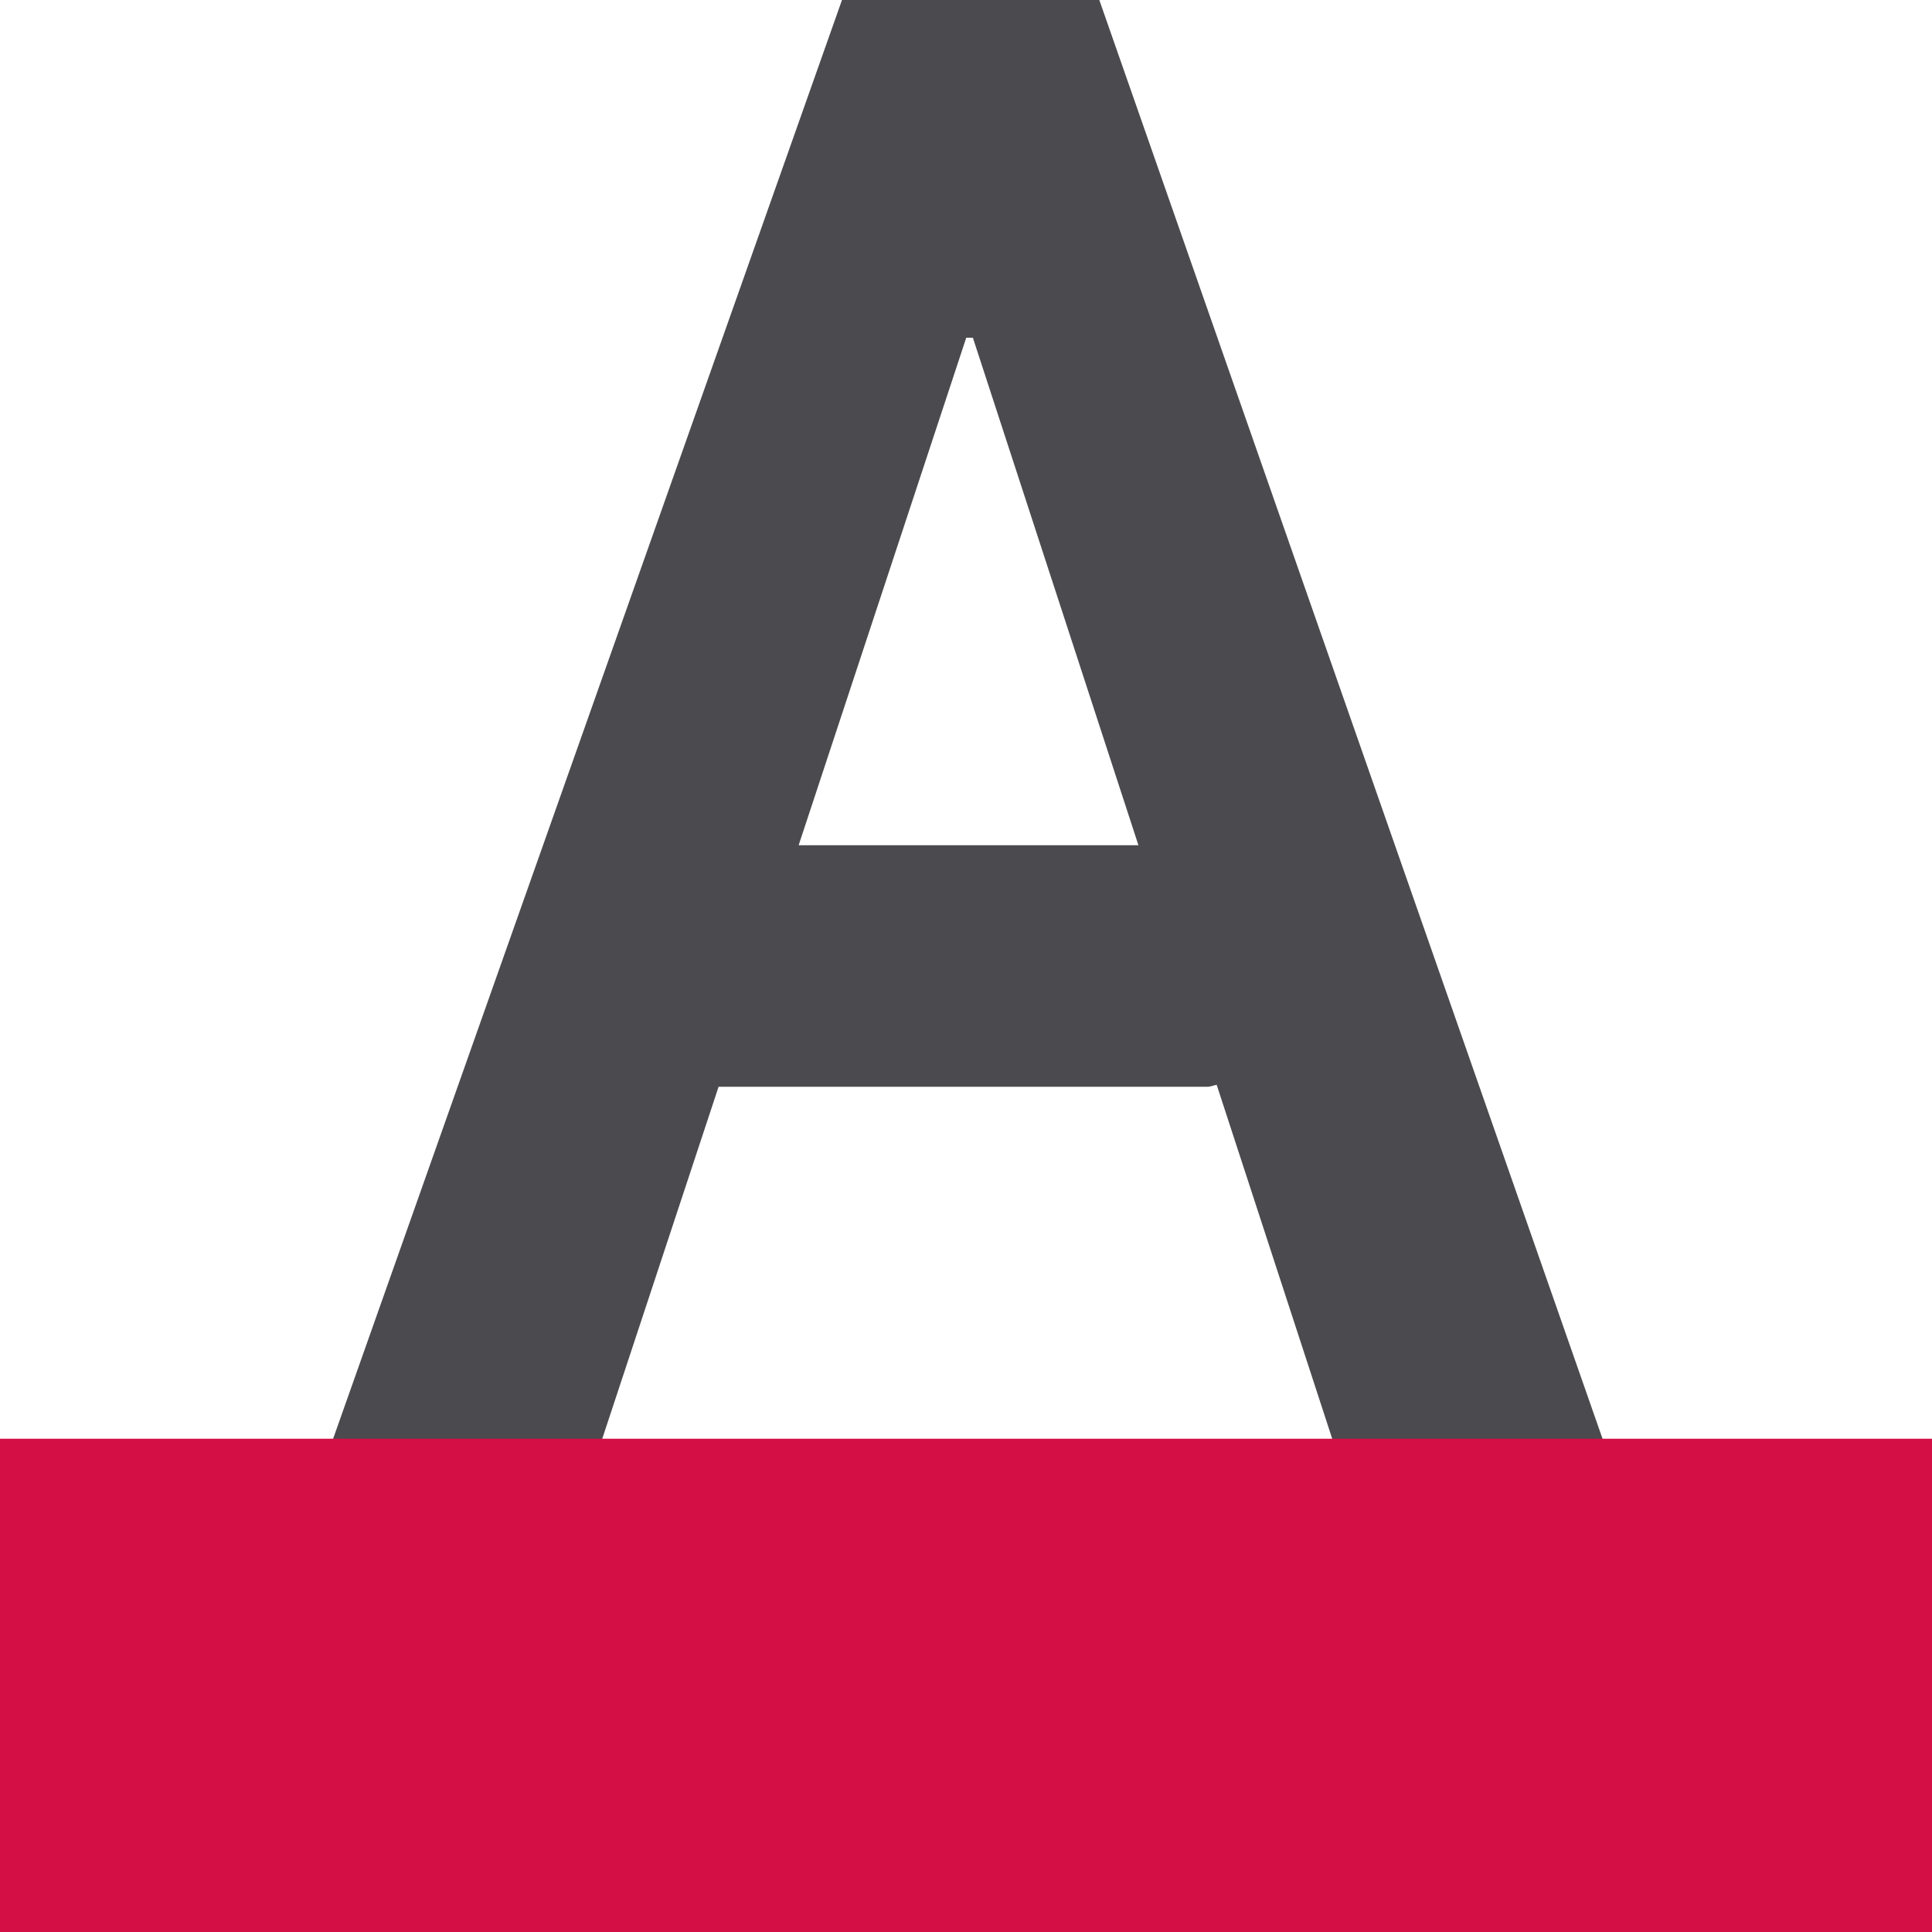<svg viewBox="0 0 16 16" xmlns="http://www.w3.org/2000/svg"><path d="m6.973 0-4.598 13h2.254l1.322-4h4.049c.027 0 .05-.012.076-.016l1.311 4.016h2.264l-4.547-13zm1.029 2.797h.055l1.371 4.203h-2.814z" fill="#4b4b4f"/><path d="m0 11.915h16v4.085h-16z" fill="#d30f45"/></svg>